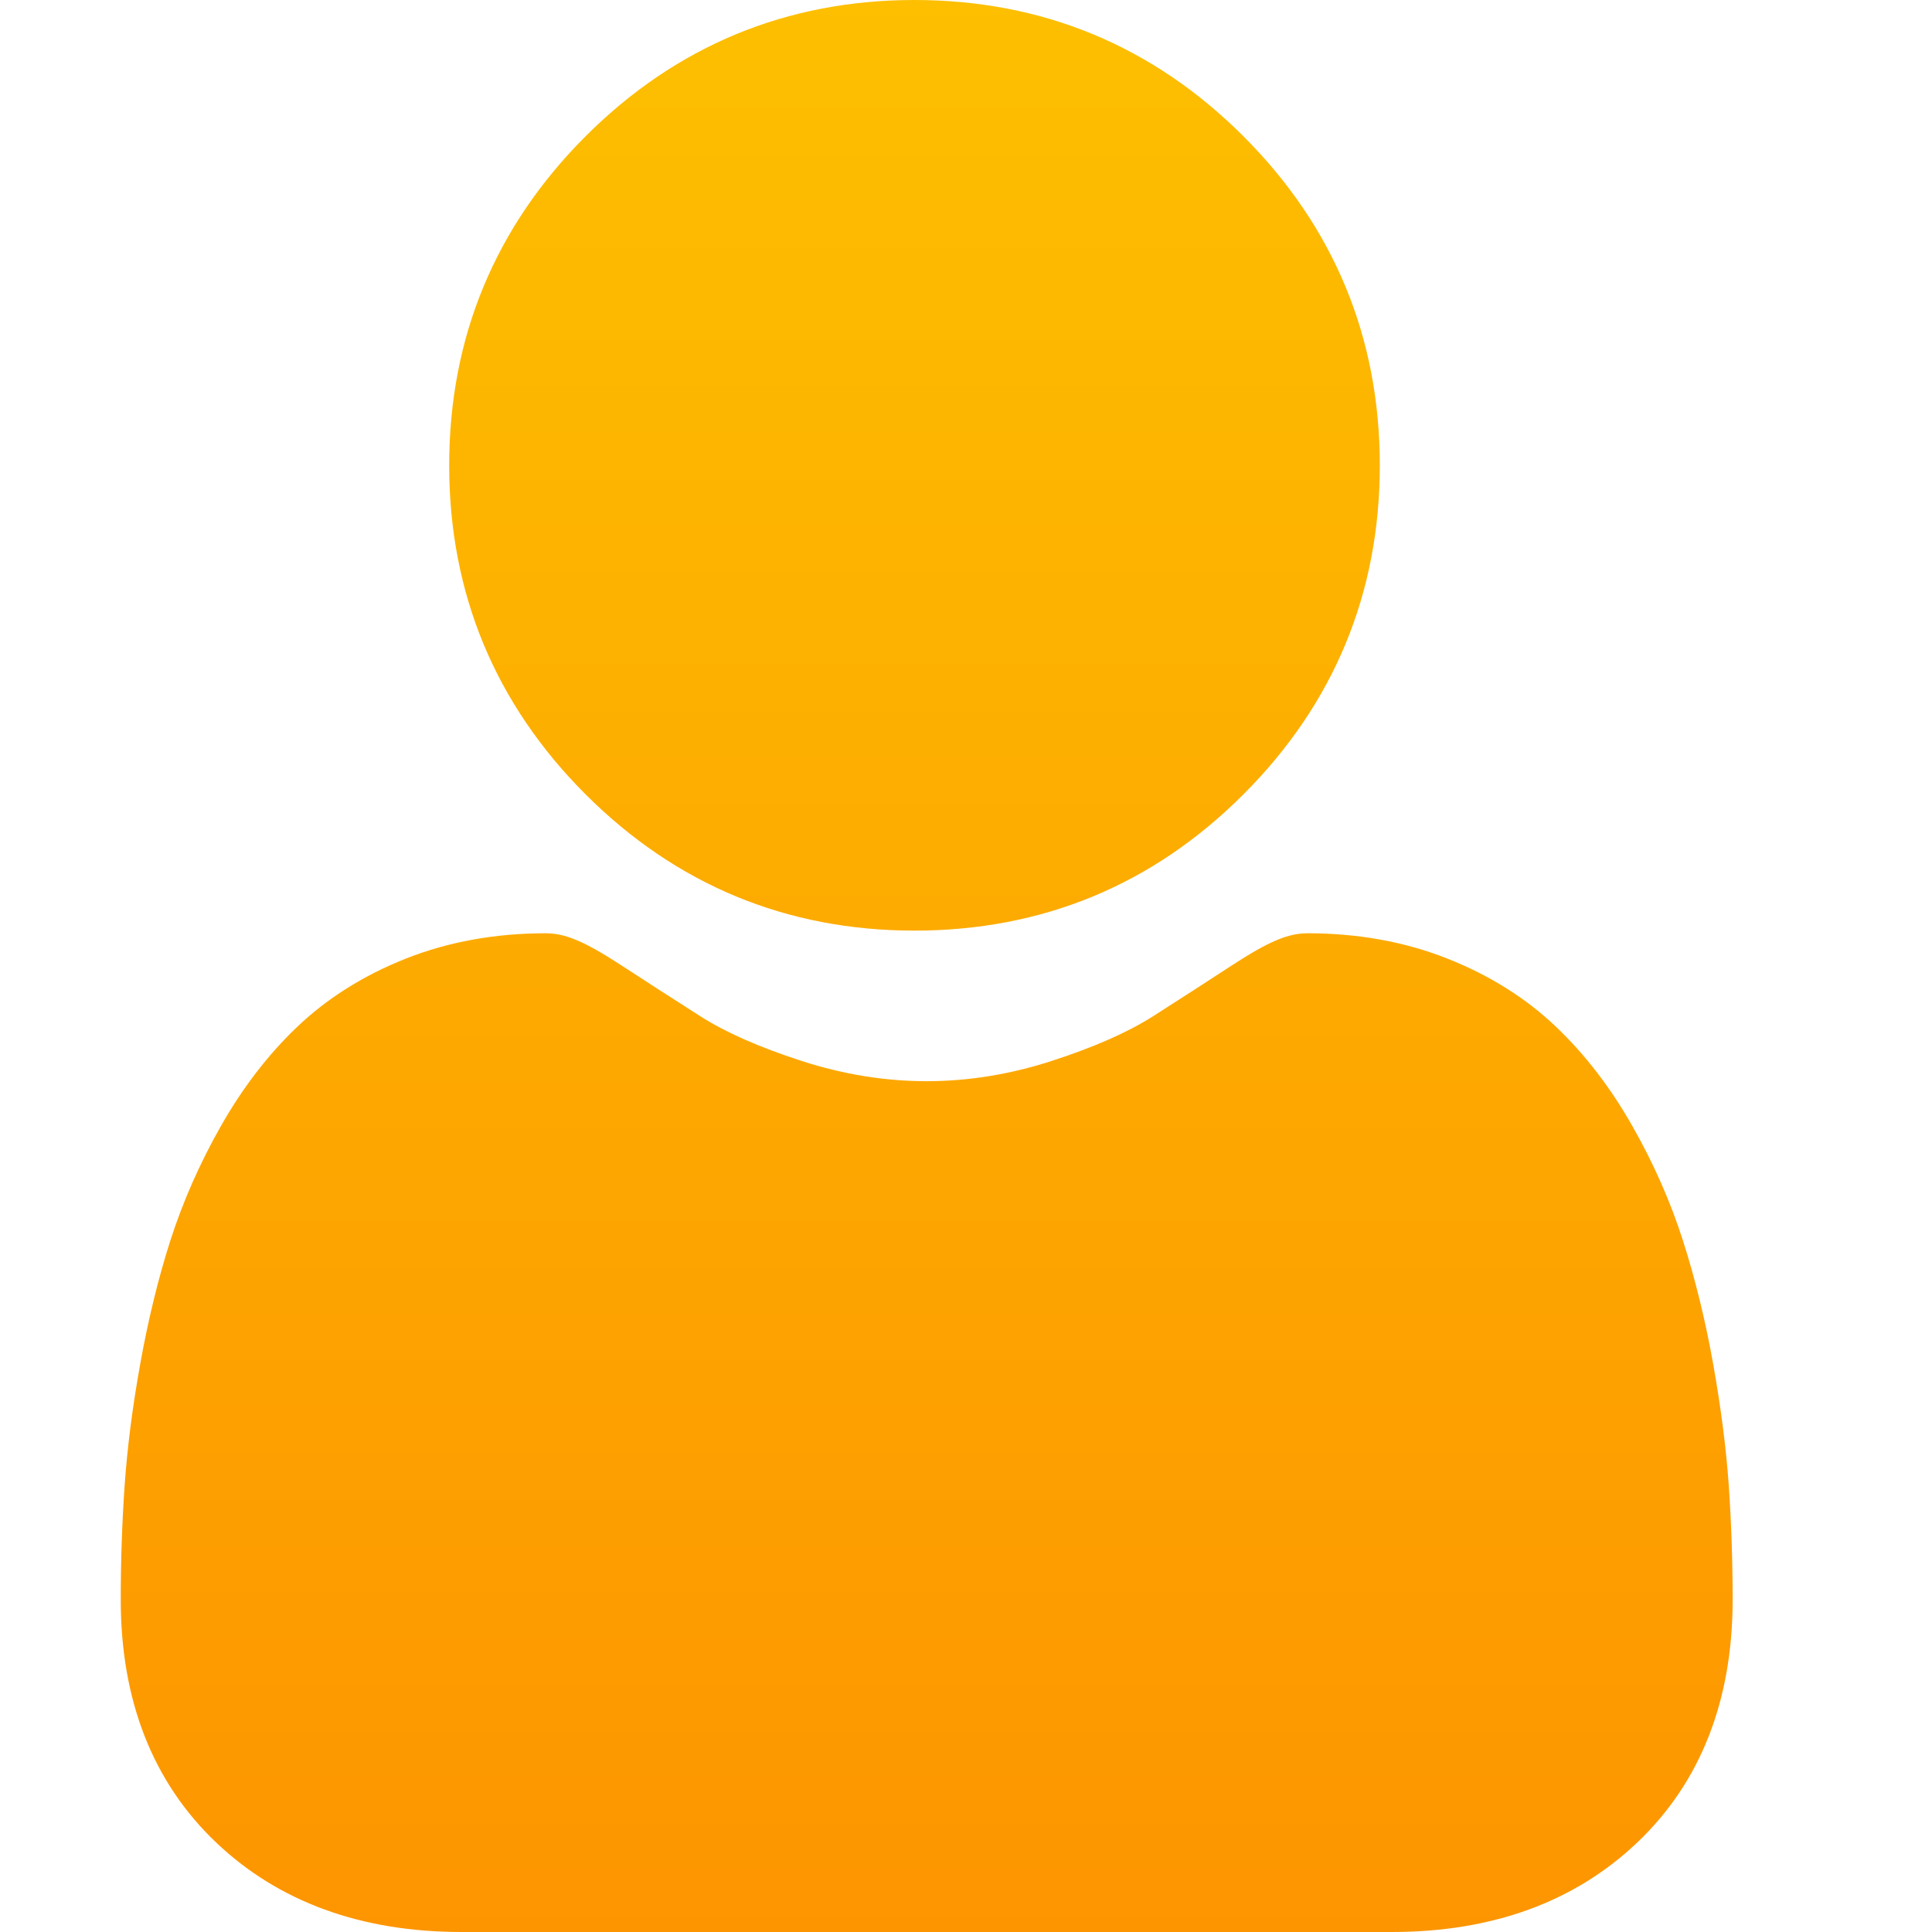 <?xml version="1.0" encoding="UTF-8"?>
<svg width="16px" height="16px" viewBox="0 0 16 16" version="1.1" xmlns="http://www.w3.org/2000/svg" xmlns:xlink="http://www.w3.org/1999/xlink">
    <!-- Generator: Sketch 61.2 (89653) - https://sketch.com -->
    <title>icon/ant/user fill copy 5</title>
    <desc>Created with Sketch.</desc>
    <defs>
        <linearGradient x1="50%" y1="0%" x2="50%" y2="100%" id="linearGradient-1">
            <stop stop-color="#FDBF00" offset="0%"></stop>
            <stop stop-color="#FD9500" offset="100%"></stop>
        </linearGradient>
    </defs>
    <g id="icon/ant/user-fill-copy-5" stroke="none" stroke-width="1" fill="none" fill-rule="evenodd">
        <path d="M10.83,7.729 C11.245,7.729 11.634,7.799 11.985,7.938 C12.337,8.077 12.642,8.269 12.89,8.507 C13.128,8.734 13.34,9.01 13.52,9.328 C13.694,9.634 13.835,9.953 13.938,10.276 C14.038,10.588 14.122,10.93 14.187,11.292 C14.251,11.651 14.295,11.991 14.317,12.303 C14.338,12.608 14.349,12.926 14.349,13.248 C14.349,14.084 14.083,14.76 13.56,15.258 C13.042,15.751 12.359,16 11.526,16 L11.526,16 L3.822,16 C2.99,16 2.306,15.75 1.789,15.258 C1.266,14.76 1,14.084 1,13.248 C1,12.927 1.011,12.61 1.032,12.304 C1.054,11.991 1.097,11.651 1.162,11.292 C1.227,10.93 1.31,10.589 1.41,10.276 C1.514,9.953 1.654,9.634 1.828,9.328 C2.008,9.01 2.22,8.734 2.458,8.507 C2.707,8.269 3.011,8.077 3.363,7.938 C3.714,7.799 4.103,7.729 4.519,7.729 C4.682,7.729 4.84,7.796 5.145,7.994 C5.335,8.118 5.555,8.26 5.798,8.415 C6.007,8.549 6.291,8.674 6.641,8.787 C6.984,8.898 7.331,8.954 7.674,8.954 C8.017,8.954 8.364,8.898 8.707,8.787 C9.057,8.674 9.341,8.549 9.551,8.415 C9.796,8.258 10.016,8.117 10.203,7.994 C10.508,7.796 10.666,7.729 10.83,7.729 Z M7.573,-1.33226763e-14 C8.632,-1.33226763e-14 9.549,0.38 10.298,1.129 C11.047,1.878 11.427,2.795 11.427,3.854 C11.427,4.912 11.047,5.829 10.298,6.578 C9.549,7.328 8.632,7.707 7.573,7.707 C6.515,7.707 5.598,7.327 4.849,6.578 C4.1,5.829 3.72,4.912 3.72,3.854 C3.72,2.795 4.1,1.878 4.849,1.129 C5.598,0.38 6.515,-1.33226763e-14 7.573,-1.33226763e-14 Z" id="Combined-Shape" fill="url(#linearGradient-1)"></path>
    </g>
</svg>